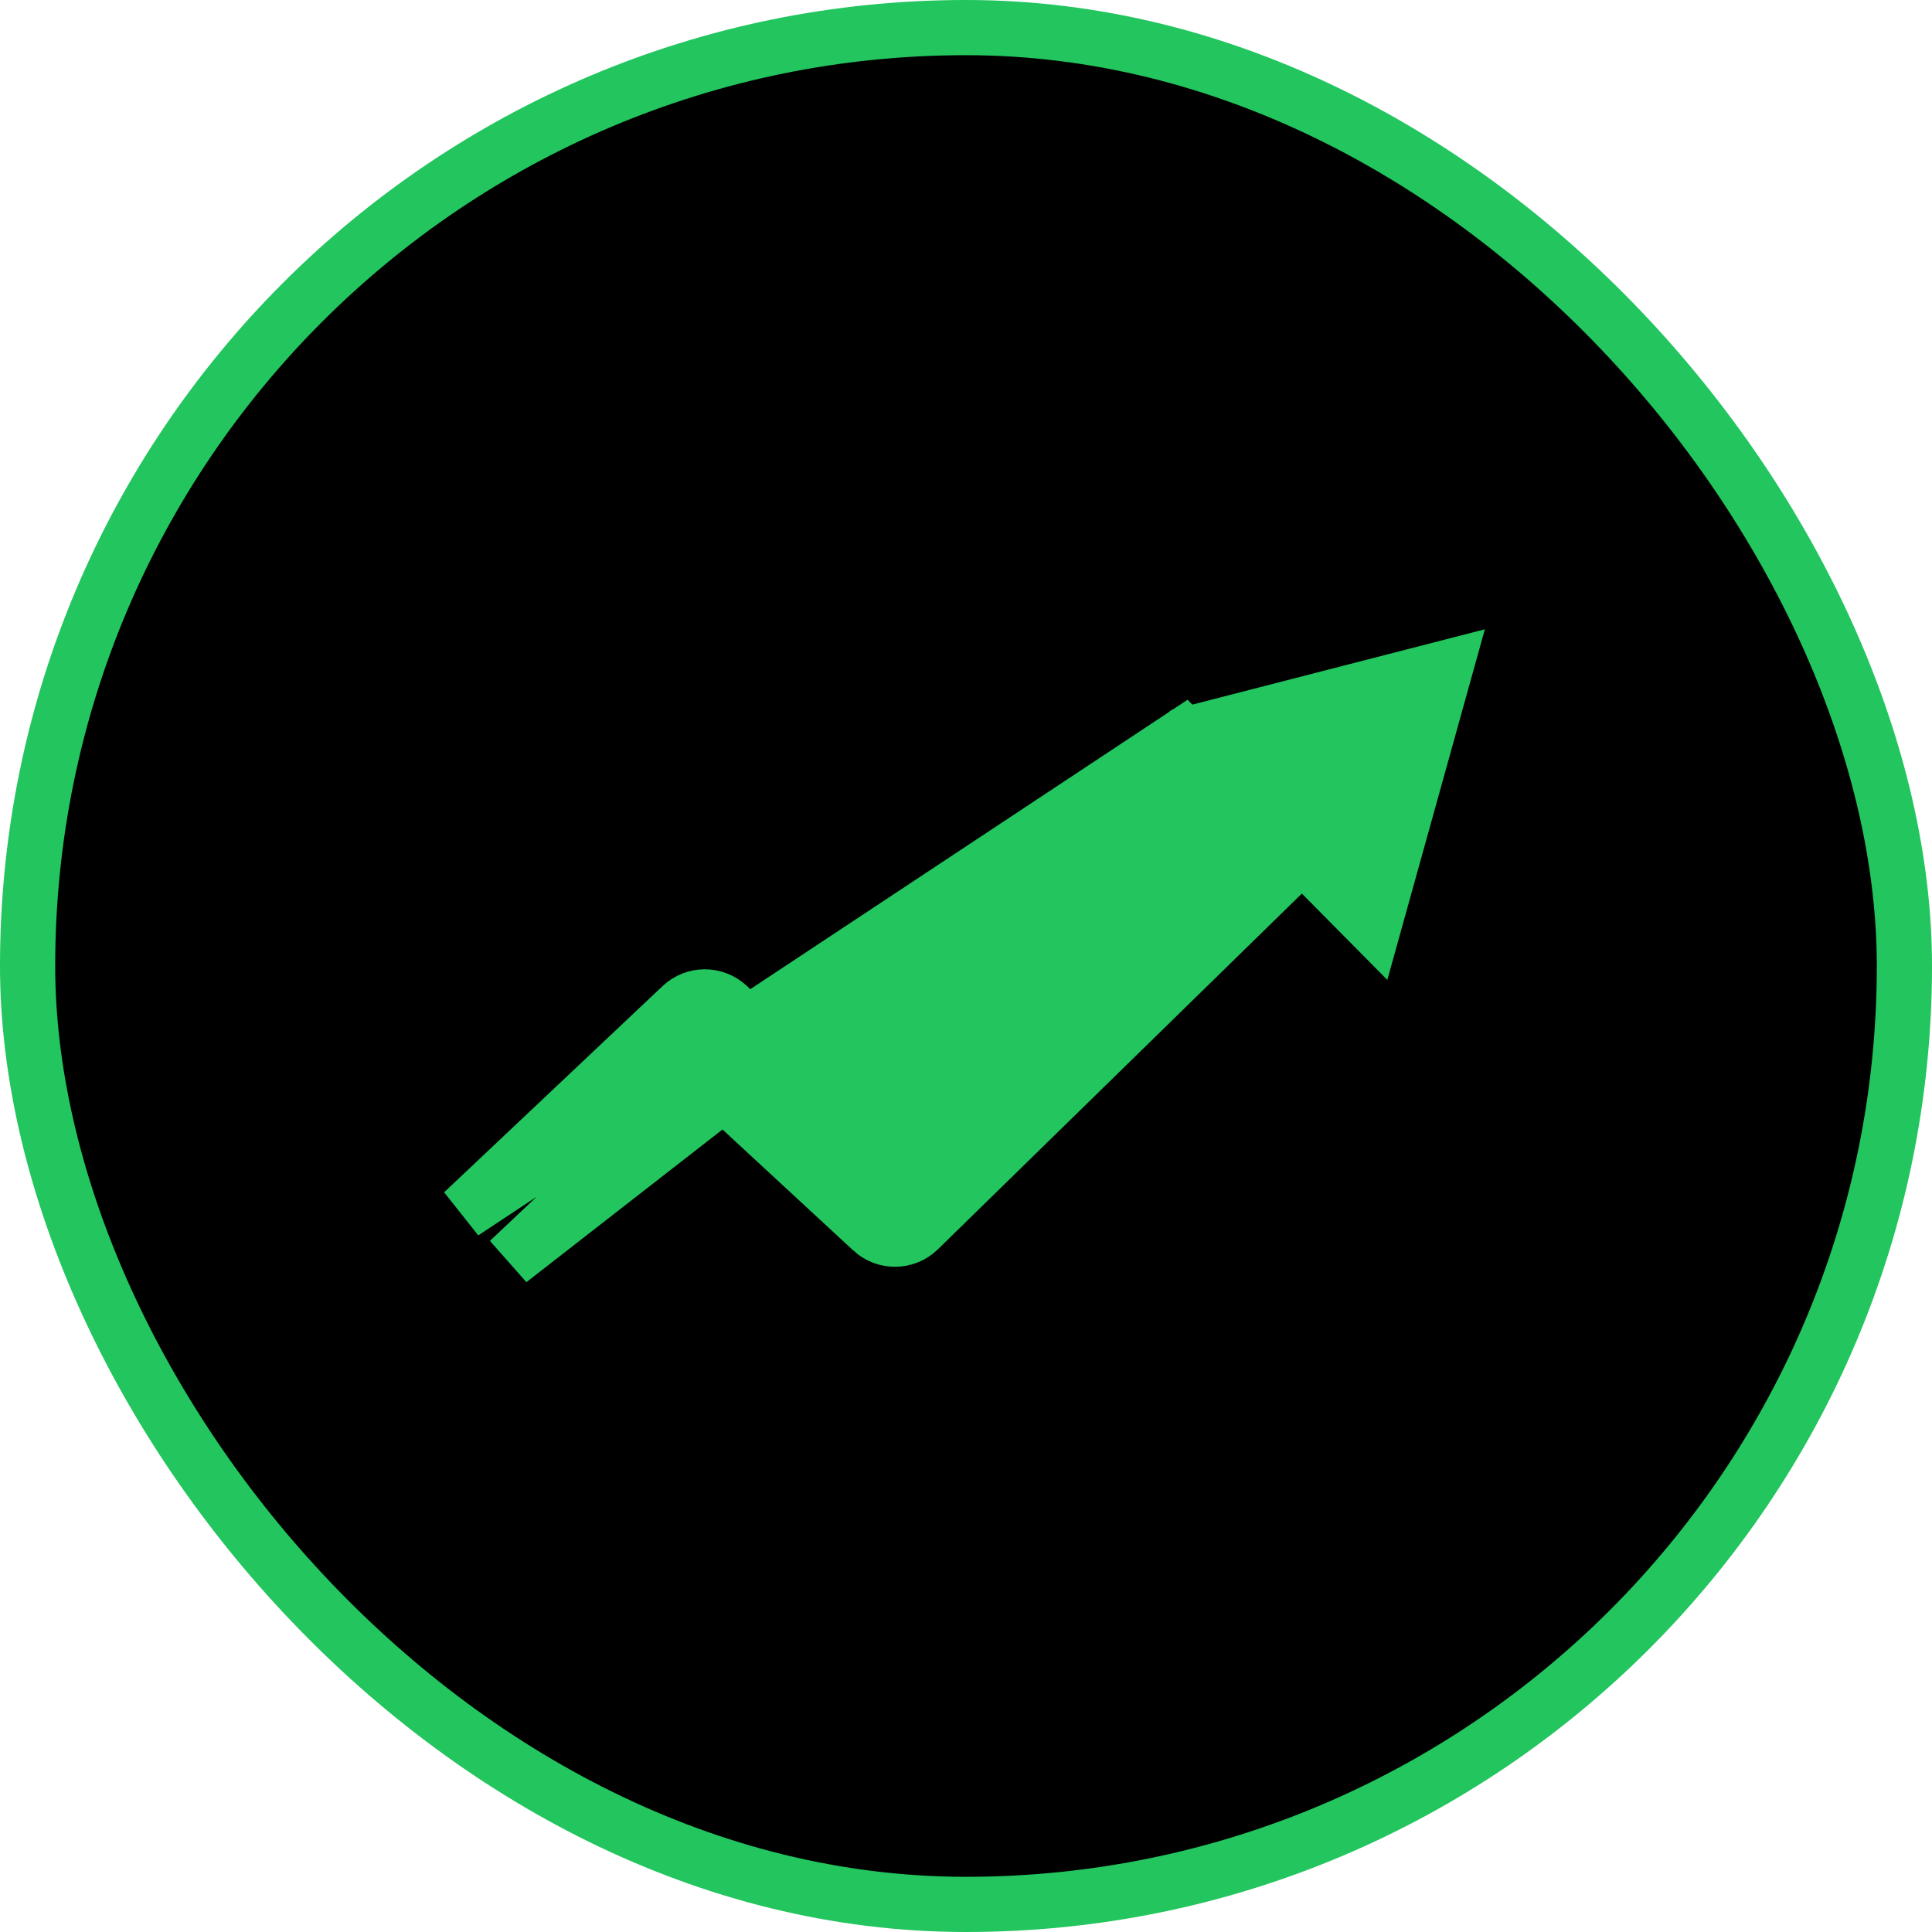 <svg width="350" height="350" viewBox="0 0 350 350" fill="none" xmlns="http://www.w3.org/2000/svg">
<rect x="5" y="5" width="340" height="340" rx="170" fill="black" stroke="#22C55E" stroke-width="10"/>
<path d="M214.474 133.2L261.862 121.001L248.82 167.877L239.398 158.359L235.903 154.828L232.35 158.301L166.415 222.749L166.411 222.753C164.094 225.023 160.366 225.078 157.976 222.867L157.975 222.866L131.156 198.06L127.726 194.888L124.329 198.095L92.293 228.331C92.292 228.332 92.291 228.333 92.29 228.334L214.474 133.2ZM214.474 133.2L223.831 142.652L227.37 146.227L223.773 149.744L165.408 206.813L162.007 210.138L158.516 206.908L131.834 182.219L131.832 182.217C129.479 180.037 125.808 180.057 123.481 182.258L123.477 182.262L83.885 219.635L214.474 133.2Z" fill="#22C55E" stroke="#22C55E" stroke-width="10"/>
</svg>
